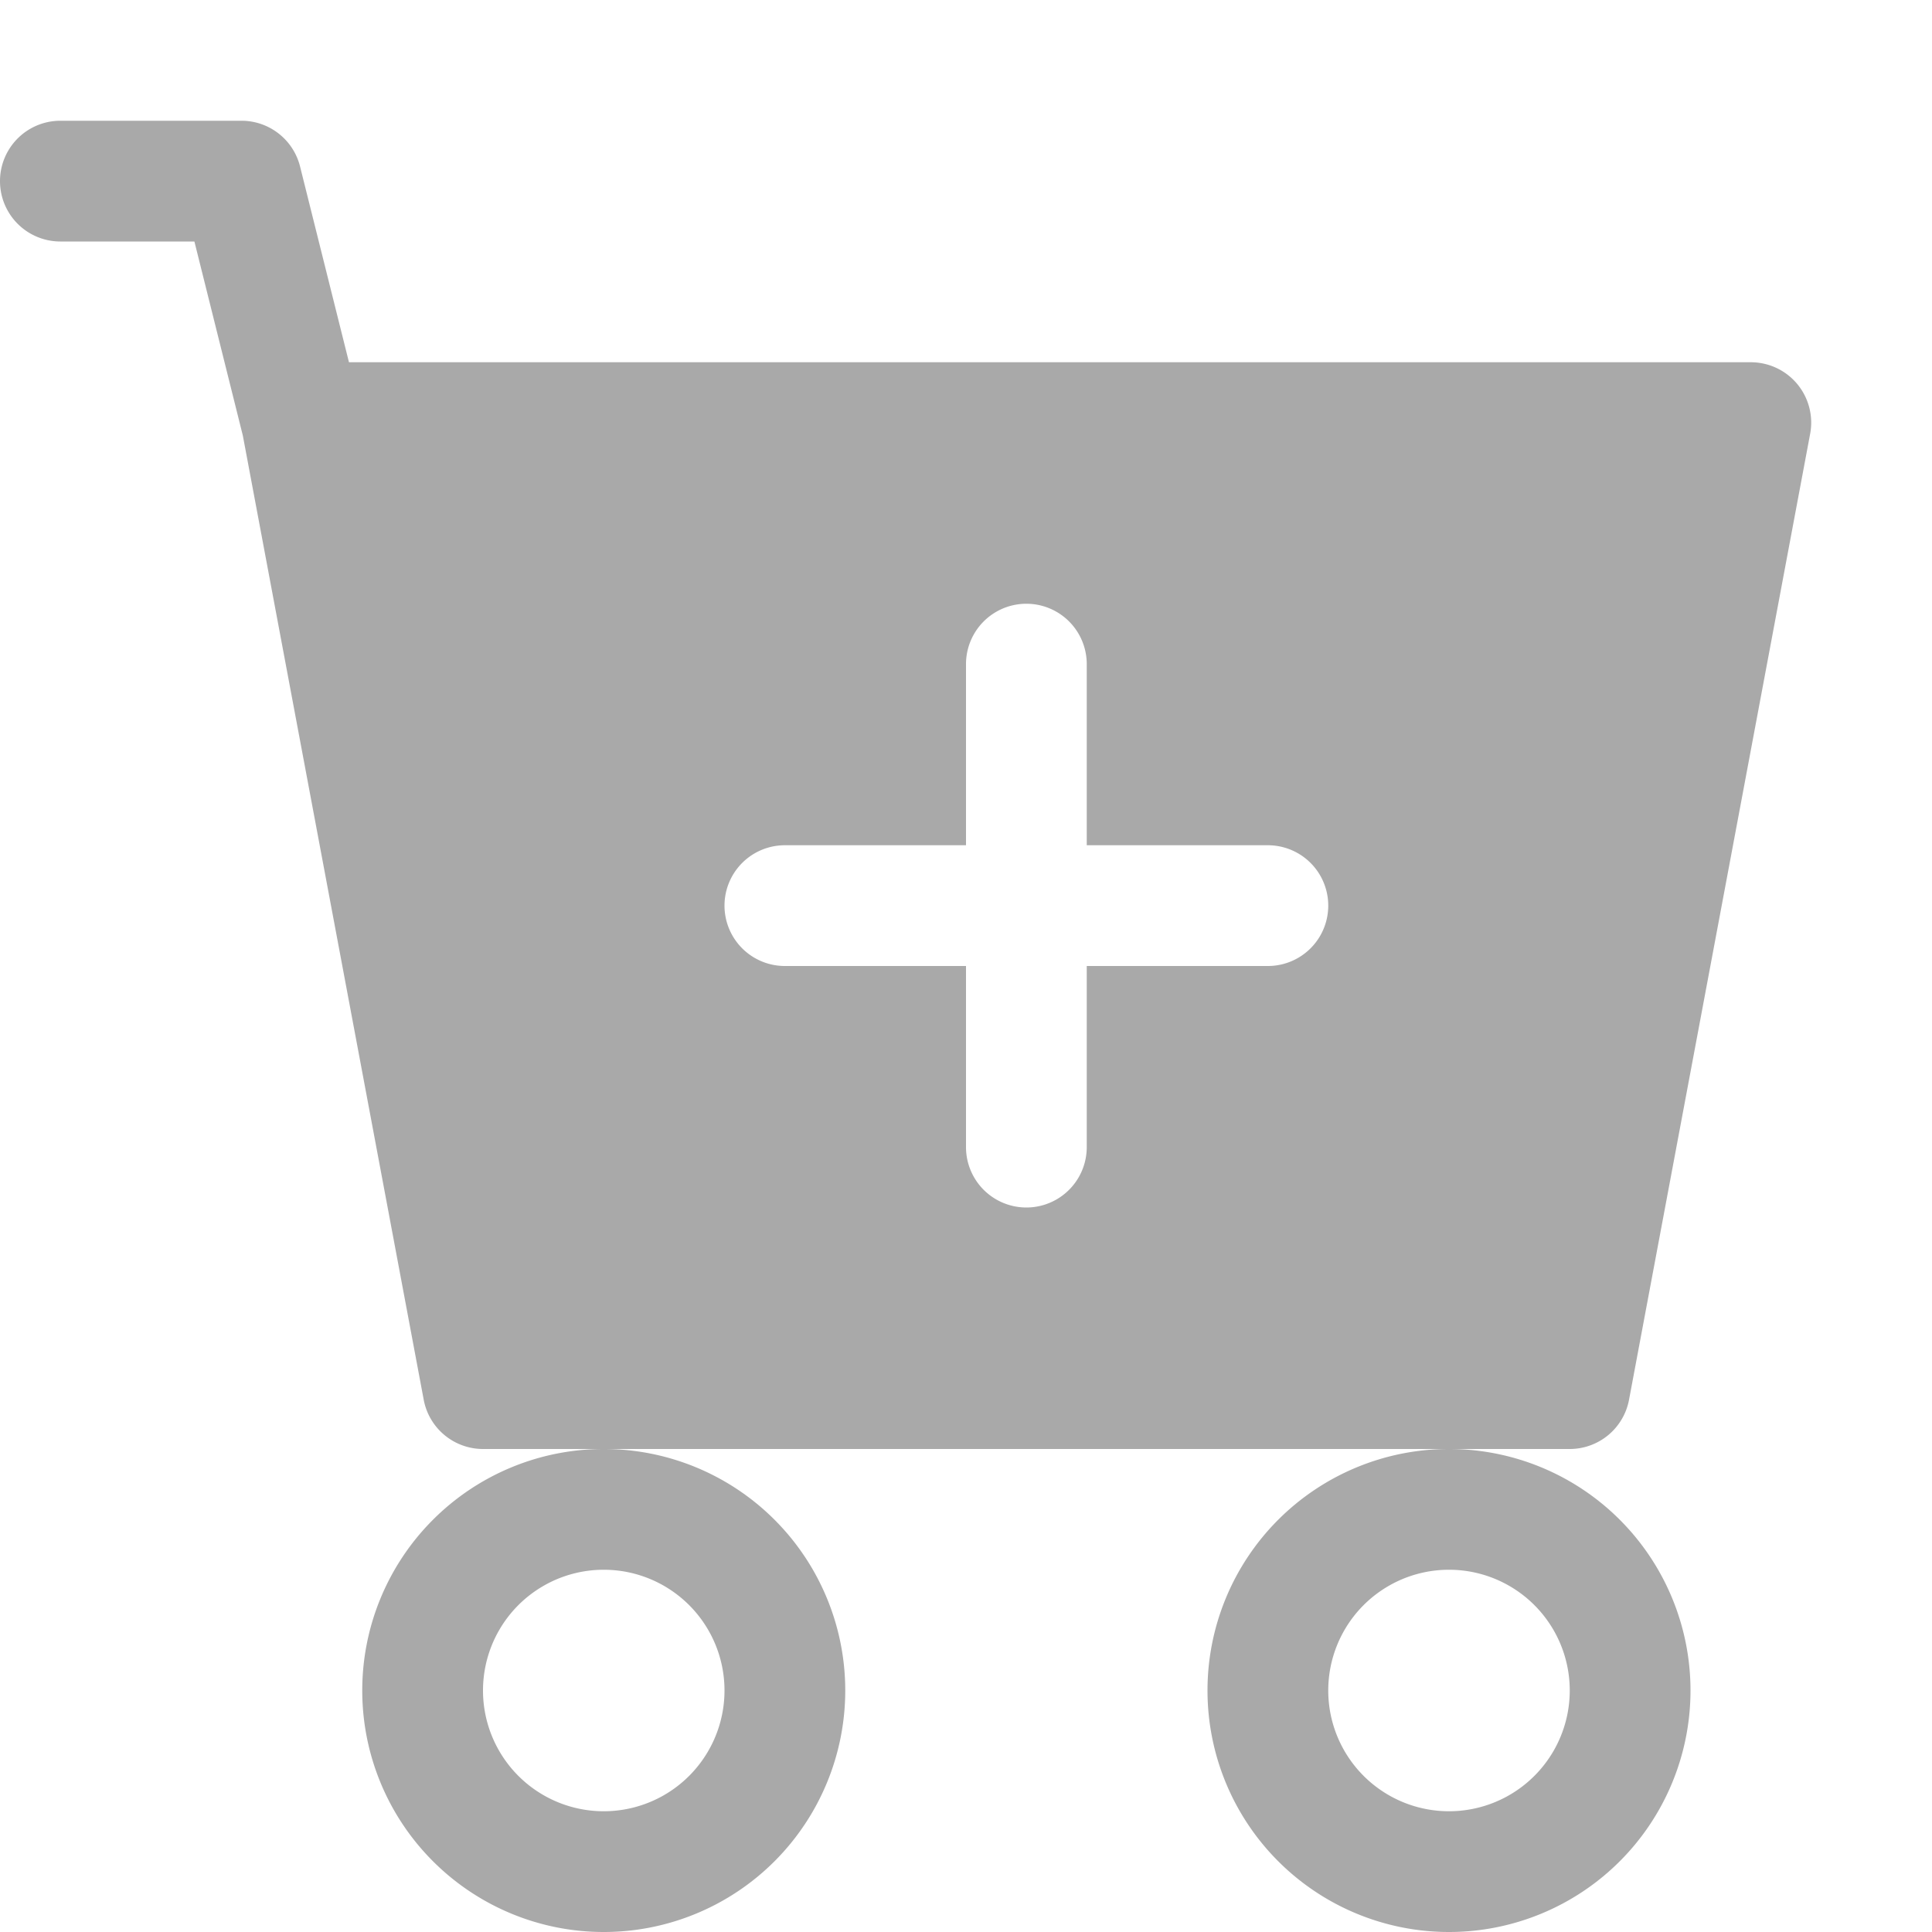 <svg xmlns="http://www.w3.org/2000/svg" width="72" height="72" fill="darkgray" class="bi bi-cart-plus-fill" viewBox="0 0 16 16">
  <path d="M.5 1a.5.5 0 0 0 0 1h1.11l.401 1.607 1.498 7.985A.5.5 0 0 0 4 12h1a2 2 0 1 0 0 4 2 2 0 0 0 0-4h7a2 2 0 1 0 0 4 2 2 0 0 0 0-4h1a.5.5 0 0 0 .491-.408l1.5-8A.5.5 0 0 0 14.5 3H2.89l-.405-1.621A.5.5 0 0 0 2 1zM6 14a1 1 0 1 1-2 0 1 1 0 0 1 2 0m7 0a1 1 0 1 1-2 0 1 1 0 0 1 2 0M9 5.5V7h1.5a.5.5 0 0 1 0 1H9v1.5a.5.5 0 0 1-1 0V8H6.5a.5.5 0 0 1 0-1H8V5.5a.5.5 0 0 1 1 0"/>
</svg>